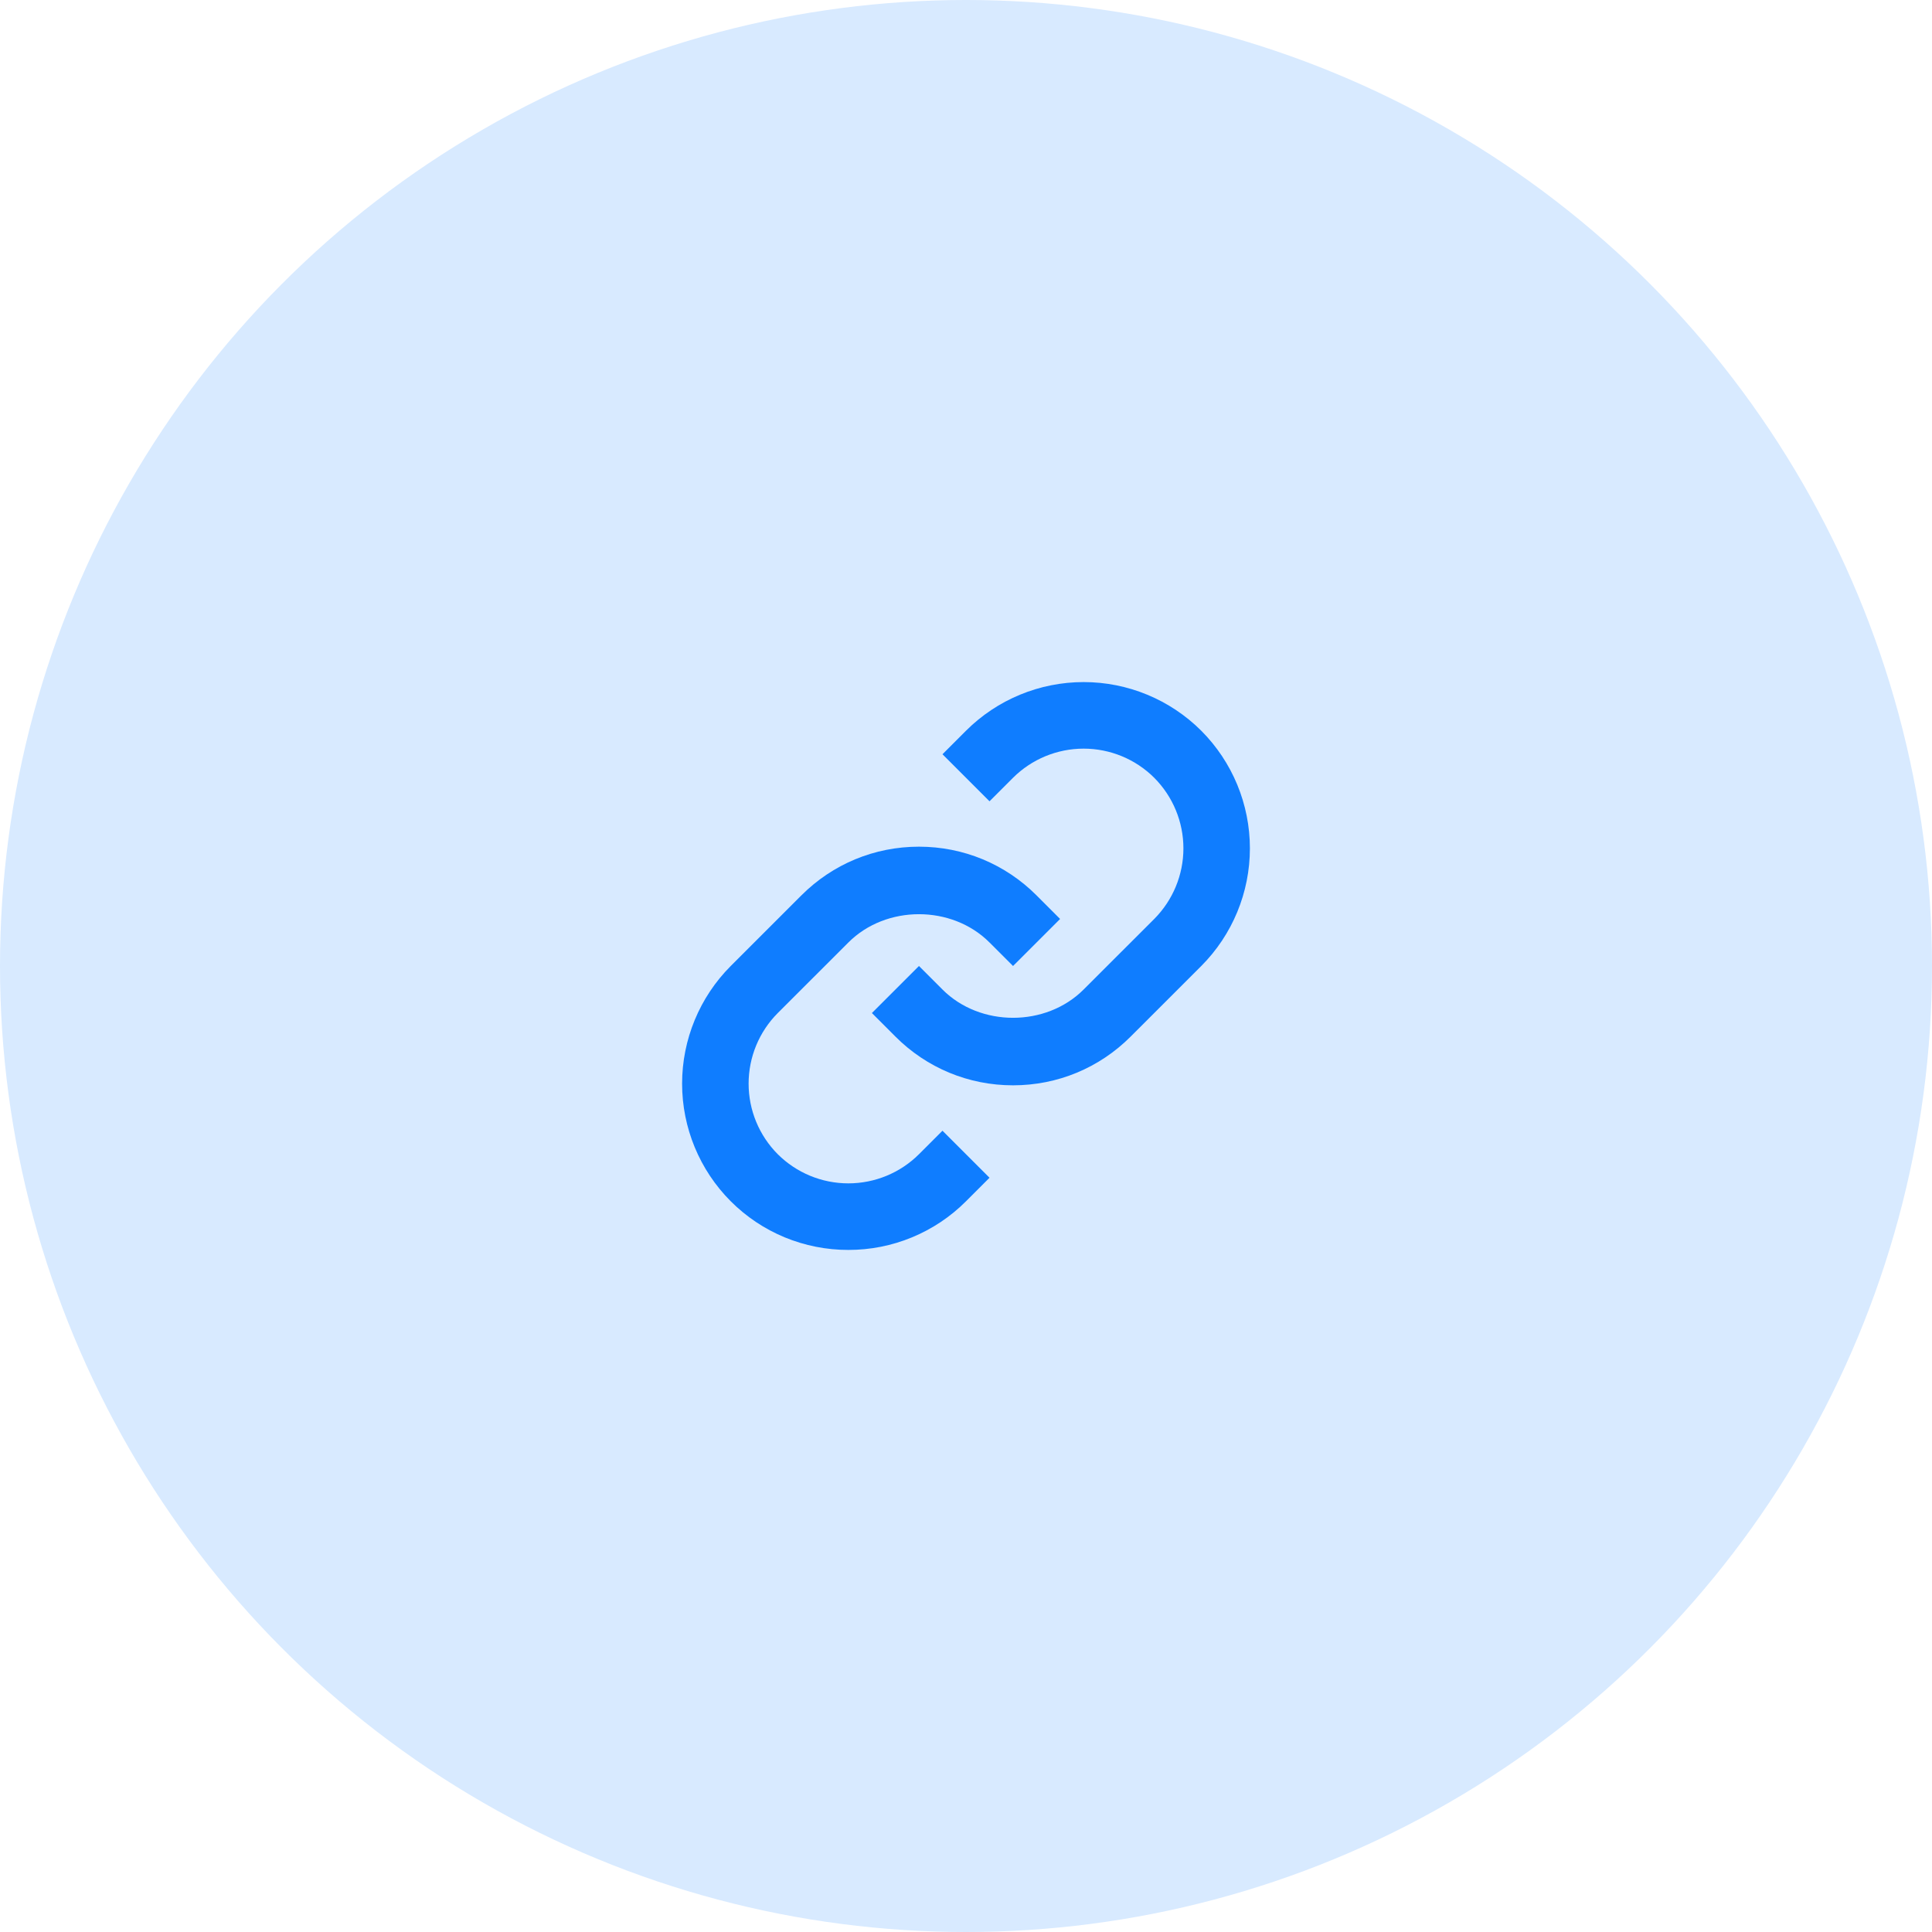 <svg width="75" height="75" viewBox="0 0 75 75" fill="none" xmlns="http://www.w3.org/2000/svg">
<circle cx="37.5" cy="37.5" r="37.5" fill="#D8EAFF"/>
<path d="M32.934 36.587C34.397 35.123 36.95 35.123 38.413 36.587L39.326 37.5L41.153 35.674L40.24 34.76C39.022 33.541 37.399 32.868 35.674 32.868C33.948 32.868 32.326 33.541 31.108 34.76L28.367 37.5C27.158 38.712 26.479 40.355 26.479 42.067C26.479 43.779 27.158 45.421 28.367 46.633C28.966 47.233 29.678 47.709 30.461 48.033C31.245 48.357 32.085 48.523 32.933 48.522C33.781 48.523 34.621 48.358 35.405 48.033C36.189 47.709 36.901 47.234 37.5 46.633L38.413 45.72L36.587 43.894L35.674 44.807C34.946 45.532 33.96 45.938 32.933 45.938C31.906 45.938 30.921 45.532 30.193 44.807C29.468 44.079 29.061 43.094 29.061 42.067C29.061 41.039 29.468 40.054 30.193 39.326L32.934 36.587Z" fill="#0F7DFF"/>
<path d="M37.5 28.367L36.587 29.28L38.413 31.106L39.326 30.193C40.054 29.468 41.04 29.062 42.067 29.062C43.094 29.062 44.079 29.468 44.807 30.193C45.532 30.921 45.94 31.906 45.94 32.933C45.94 33.961 45.532 34.946 44.807 35.674L42.066 38.413C40.603 39.877 38.05 39.877 36.587 38.413L35.674 37.5L33.847 39.326L34.76 40.24C35.978 41.459 37.601 42.132 39.326 42.132C41.052 42.132 42.674 41.459 43.892 40.24L46.633 37.5C47.842 36.288 48.521 34.645 48.521 32.933C48.521 31.221 47.842 29.579 46.633 28.367C45.421 27.157 43.779 26.478 42.067 26.478C40.355 26.478 38.712 27.157 37.5 28.367Z" fill="#0F7DFF"/>
</svg>
